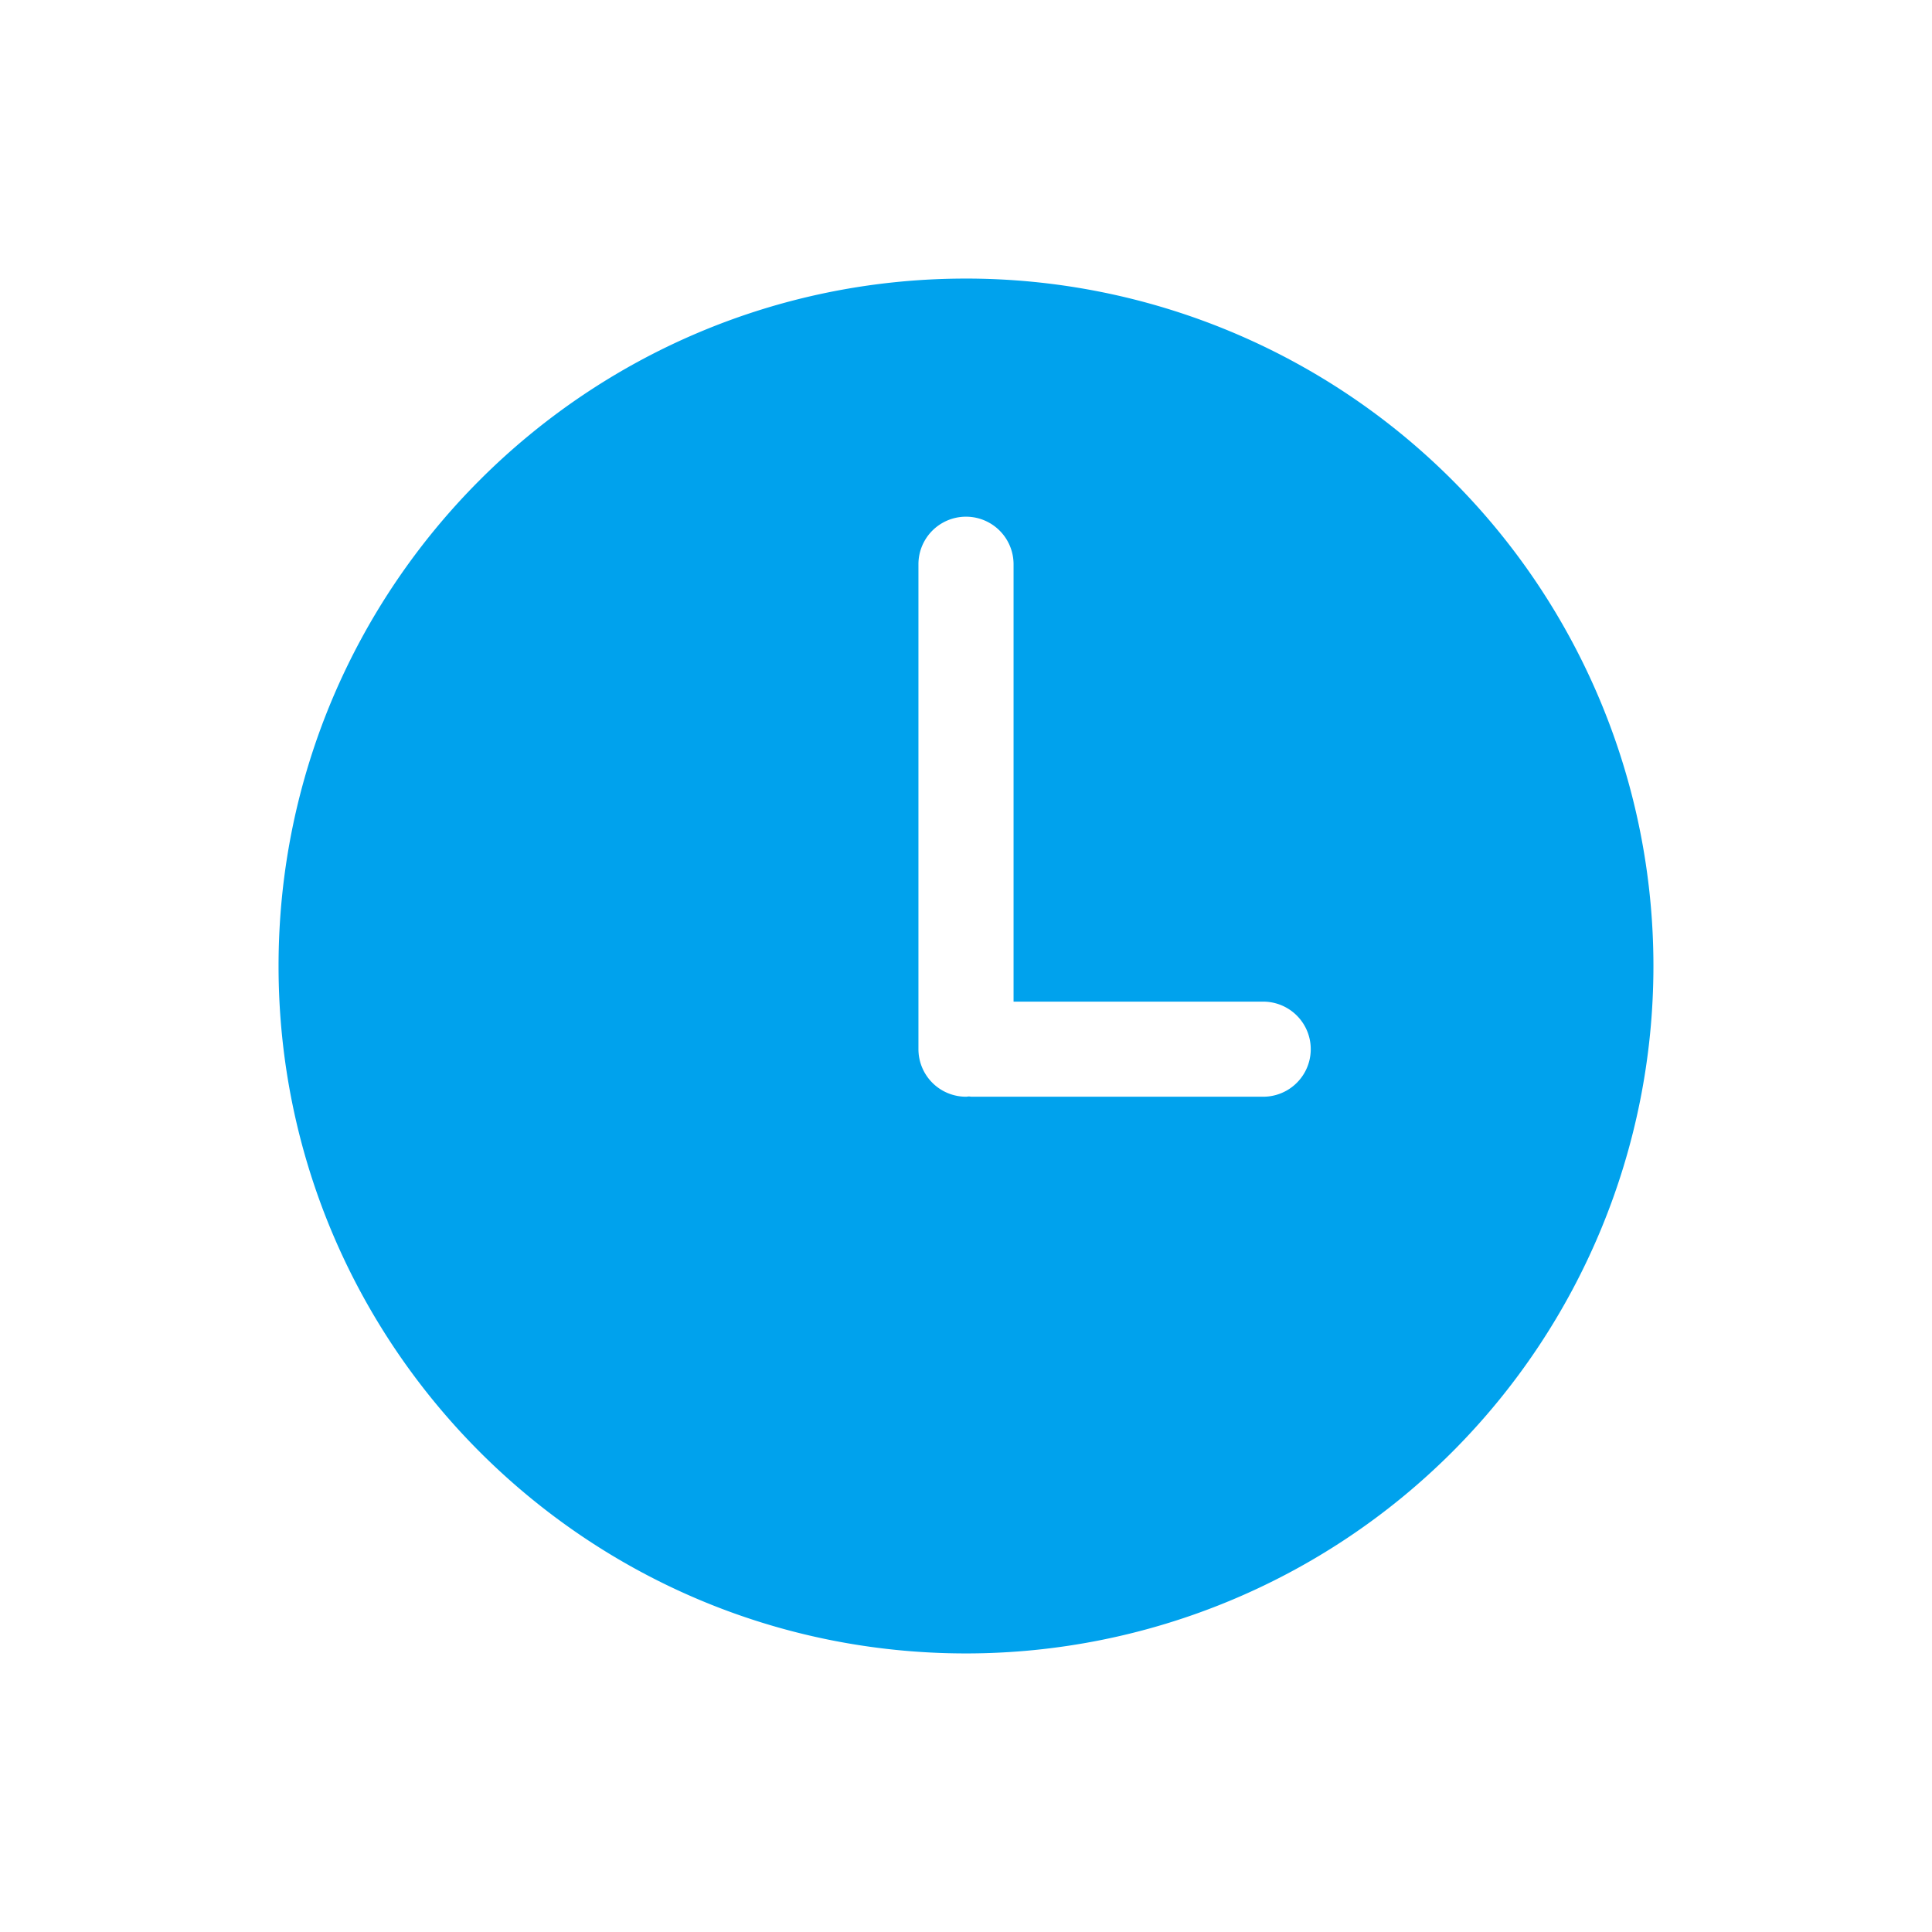 <svg xmlns="http://www.w3.org/2000/svg" viewBox="0 0 512 512"><title>Time_3_O&amp;apos;clock</title><g id="Time_3_O_clock" data-name="Time 3 O&apos;clock" style="fill:#00a2ed"><g id="Time_3_O_clock-2" data-name="Time 3 O&apos;clock"><path d="M256,73.825c-100.608,0-182.18,81.562-182.18,182.172S155.392,438.175,256,438.175a182.175,182.175,0,1,0,0-364.351Zm78.768,216.818H257.52c-.255,0-.491-.062-.755-.071-.256.009-.501.071-.765.071a12.609,12.609,0,0,1-12.604-12.604V149.42a12.604,12.604,0,0,1,25.207,0V265.445h66.156a12.599,12.599,0,0,1,.009,25.198Z"/></g></g></svg>